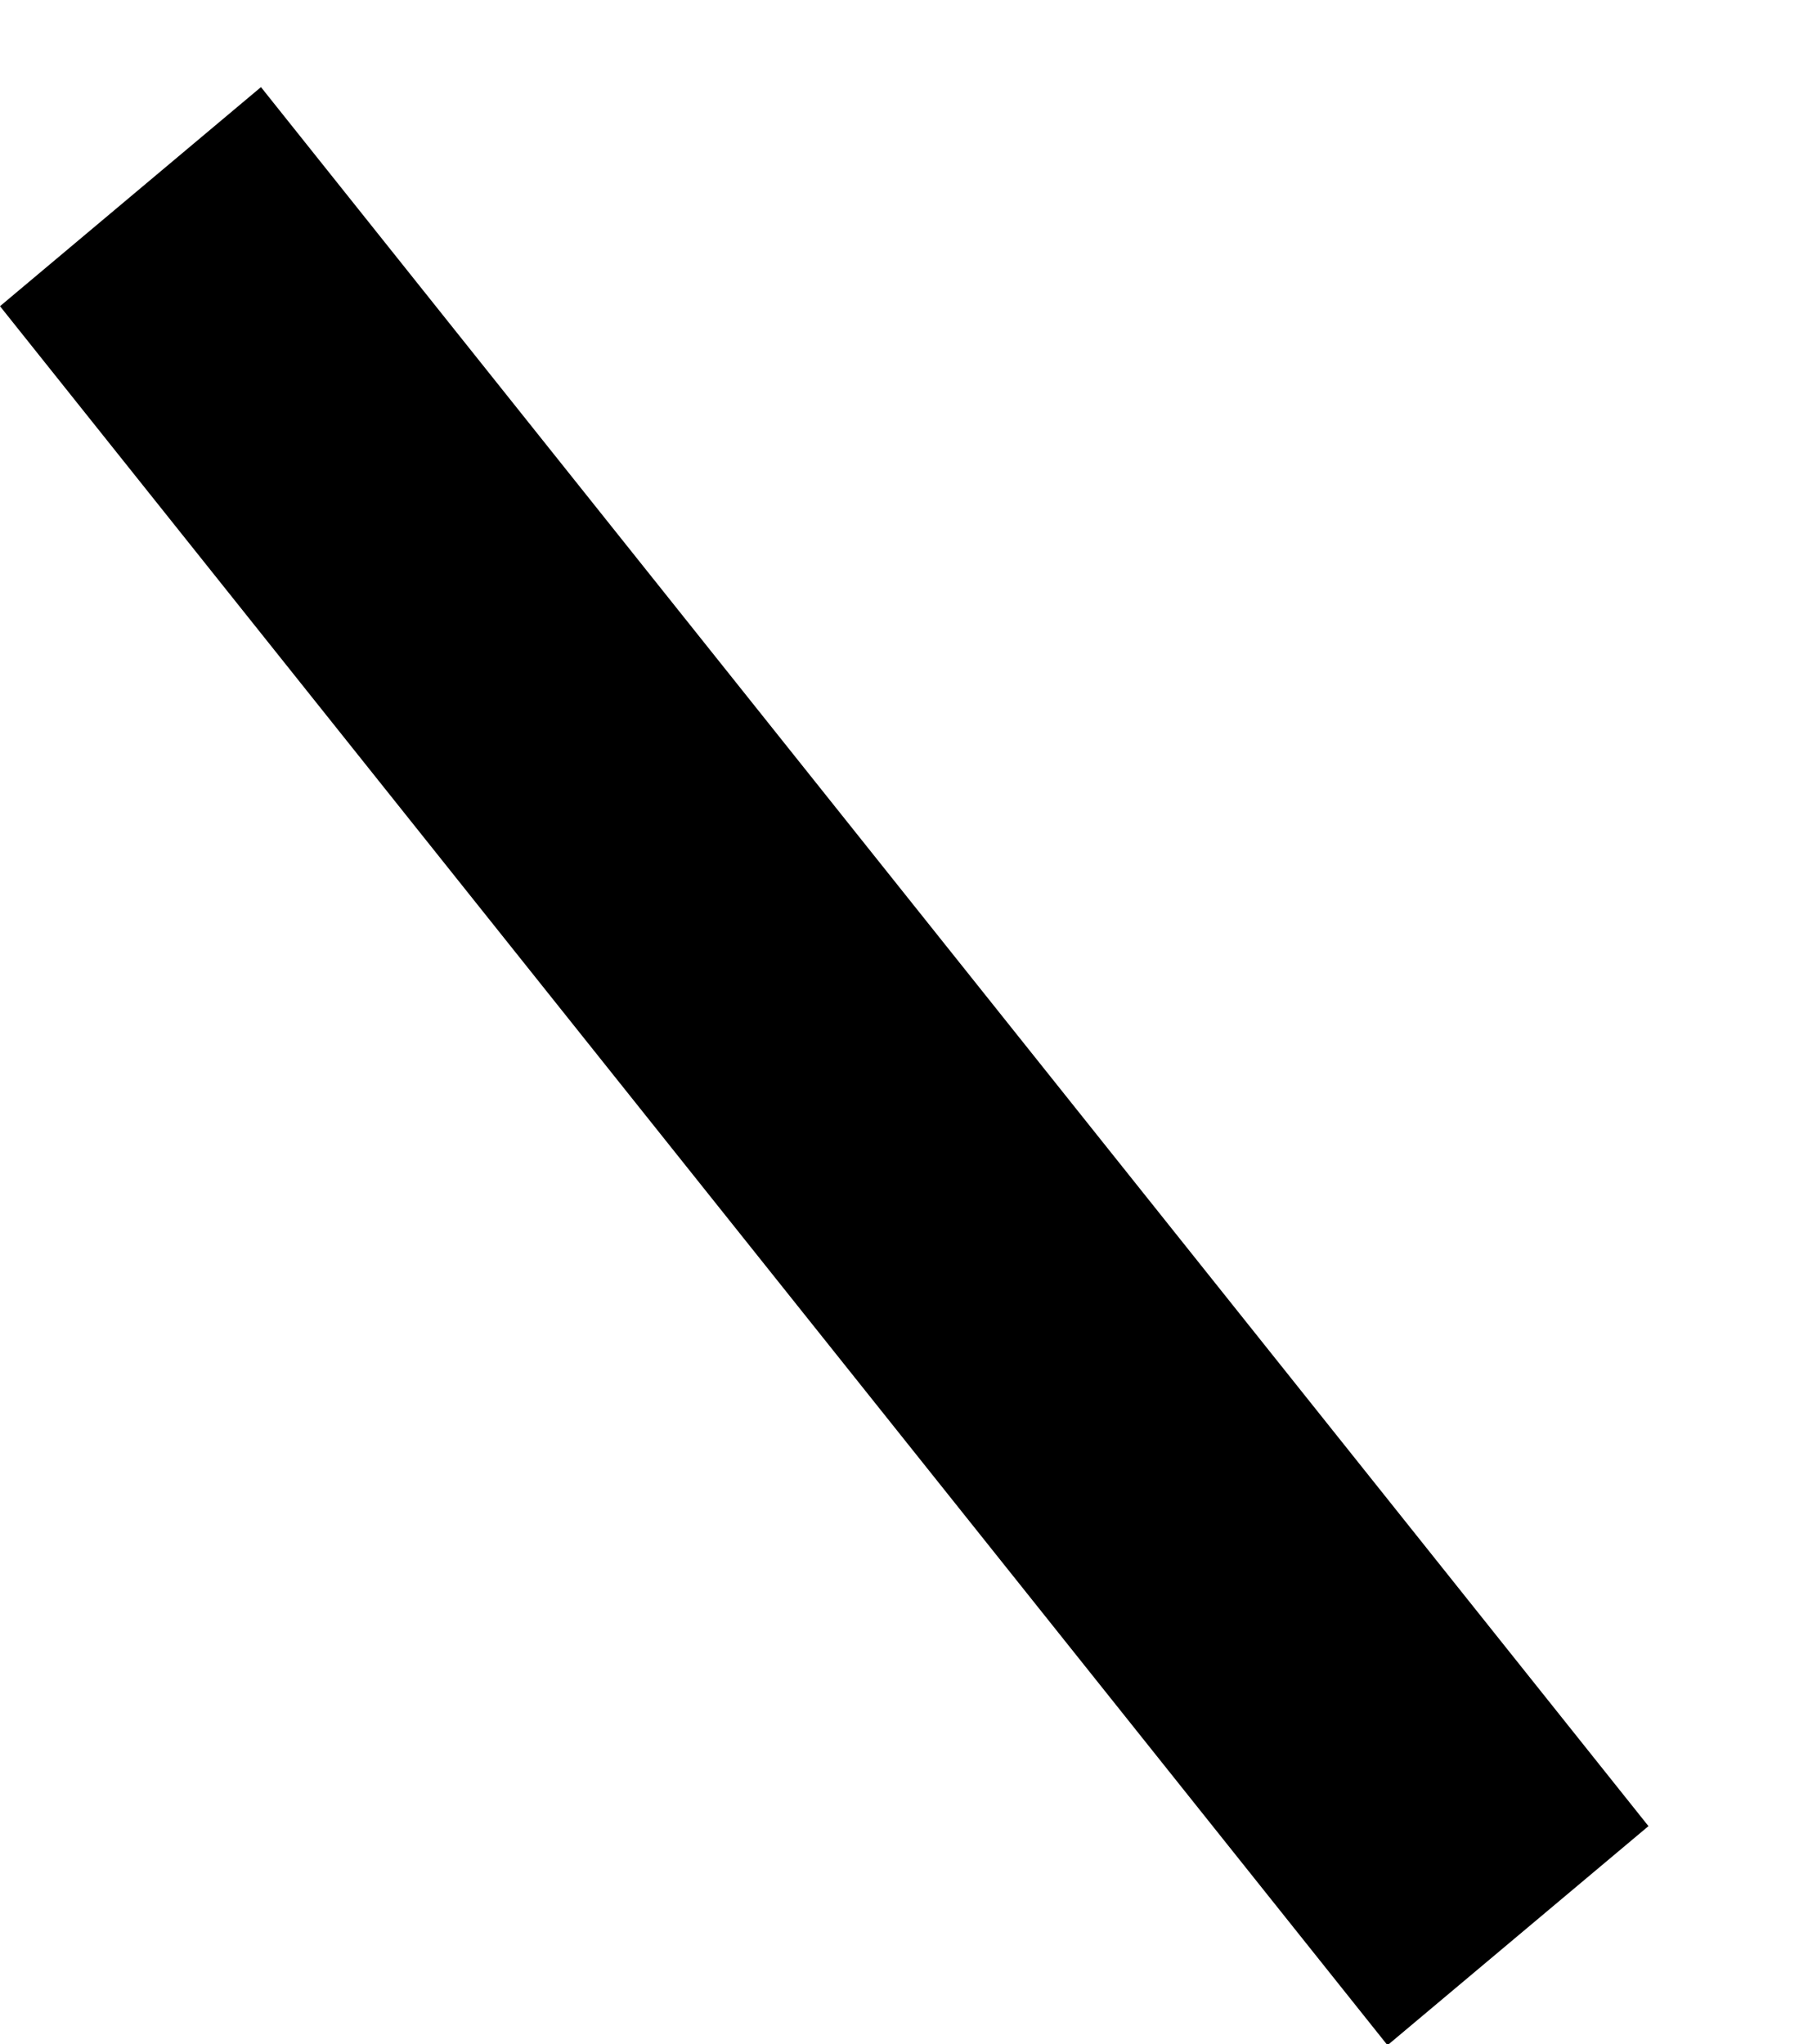 <?xml version="1.0" encoding="UTF-8" standalone="no"?><svg width='8' height='9' viewBox='0 0 8 9' fill='none' xmlns='http://www.w3.org/2000/svg'>
<line y1='-0.75' x2='9.79' y2='-0.75' transform='matrix(0.624 0.782 -0.766 0.643 0 1.348)' stroke='black' stroke-width='1.5'/>
</svg>
